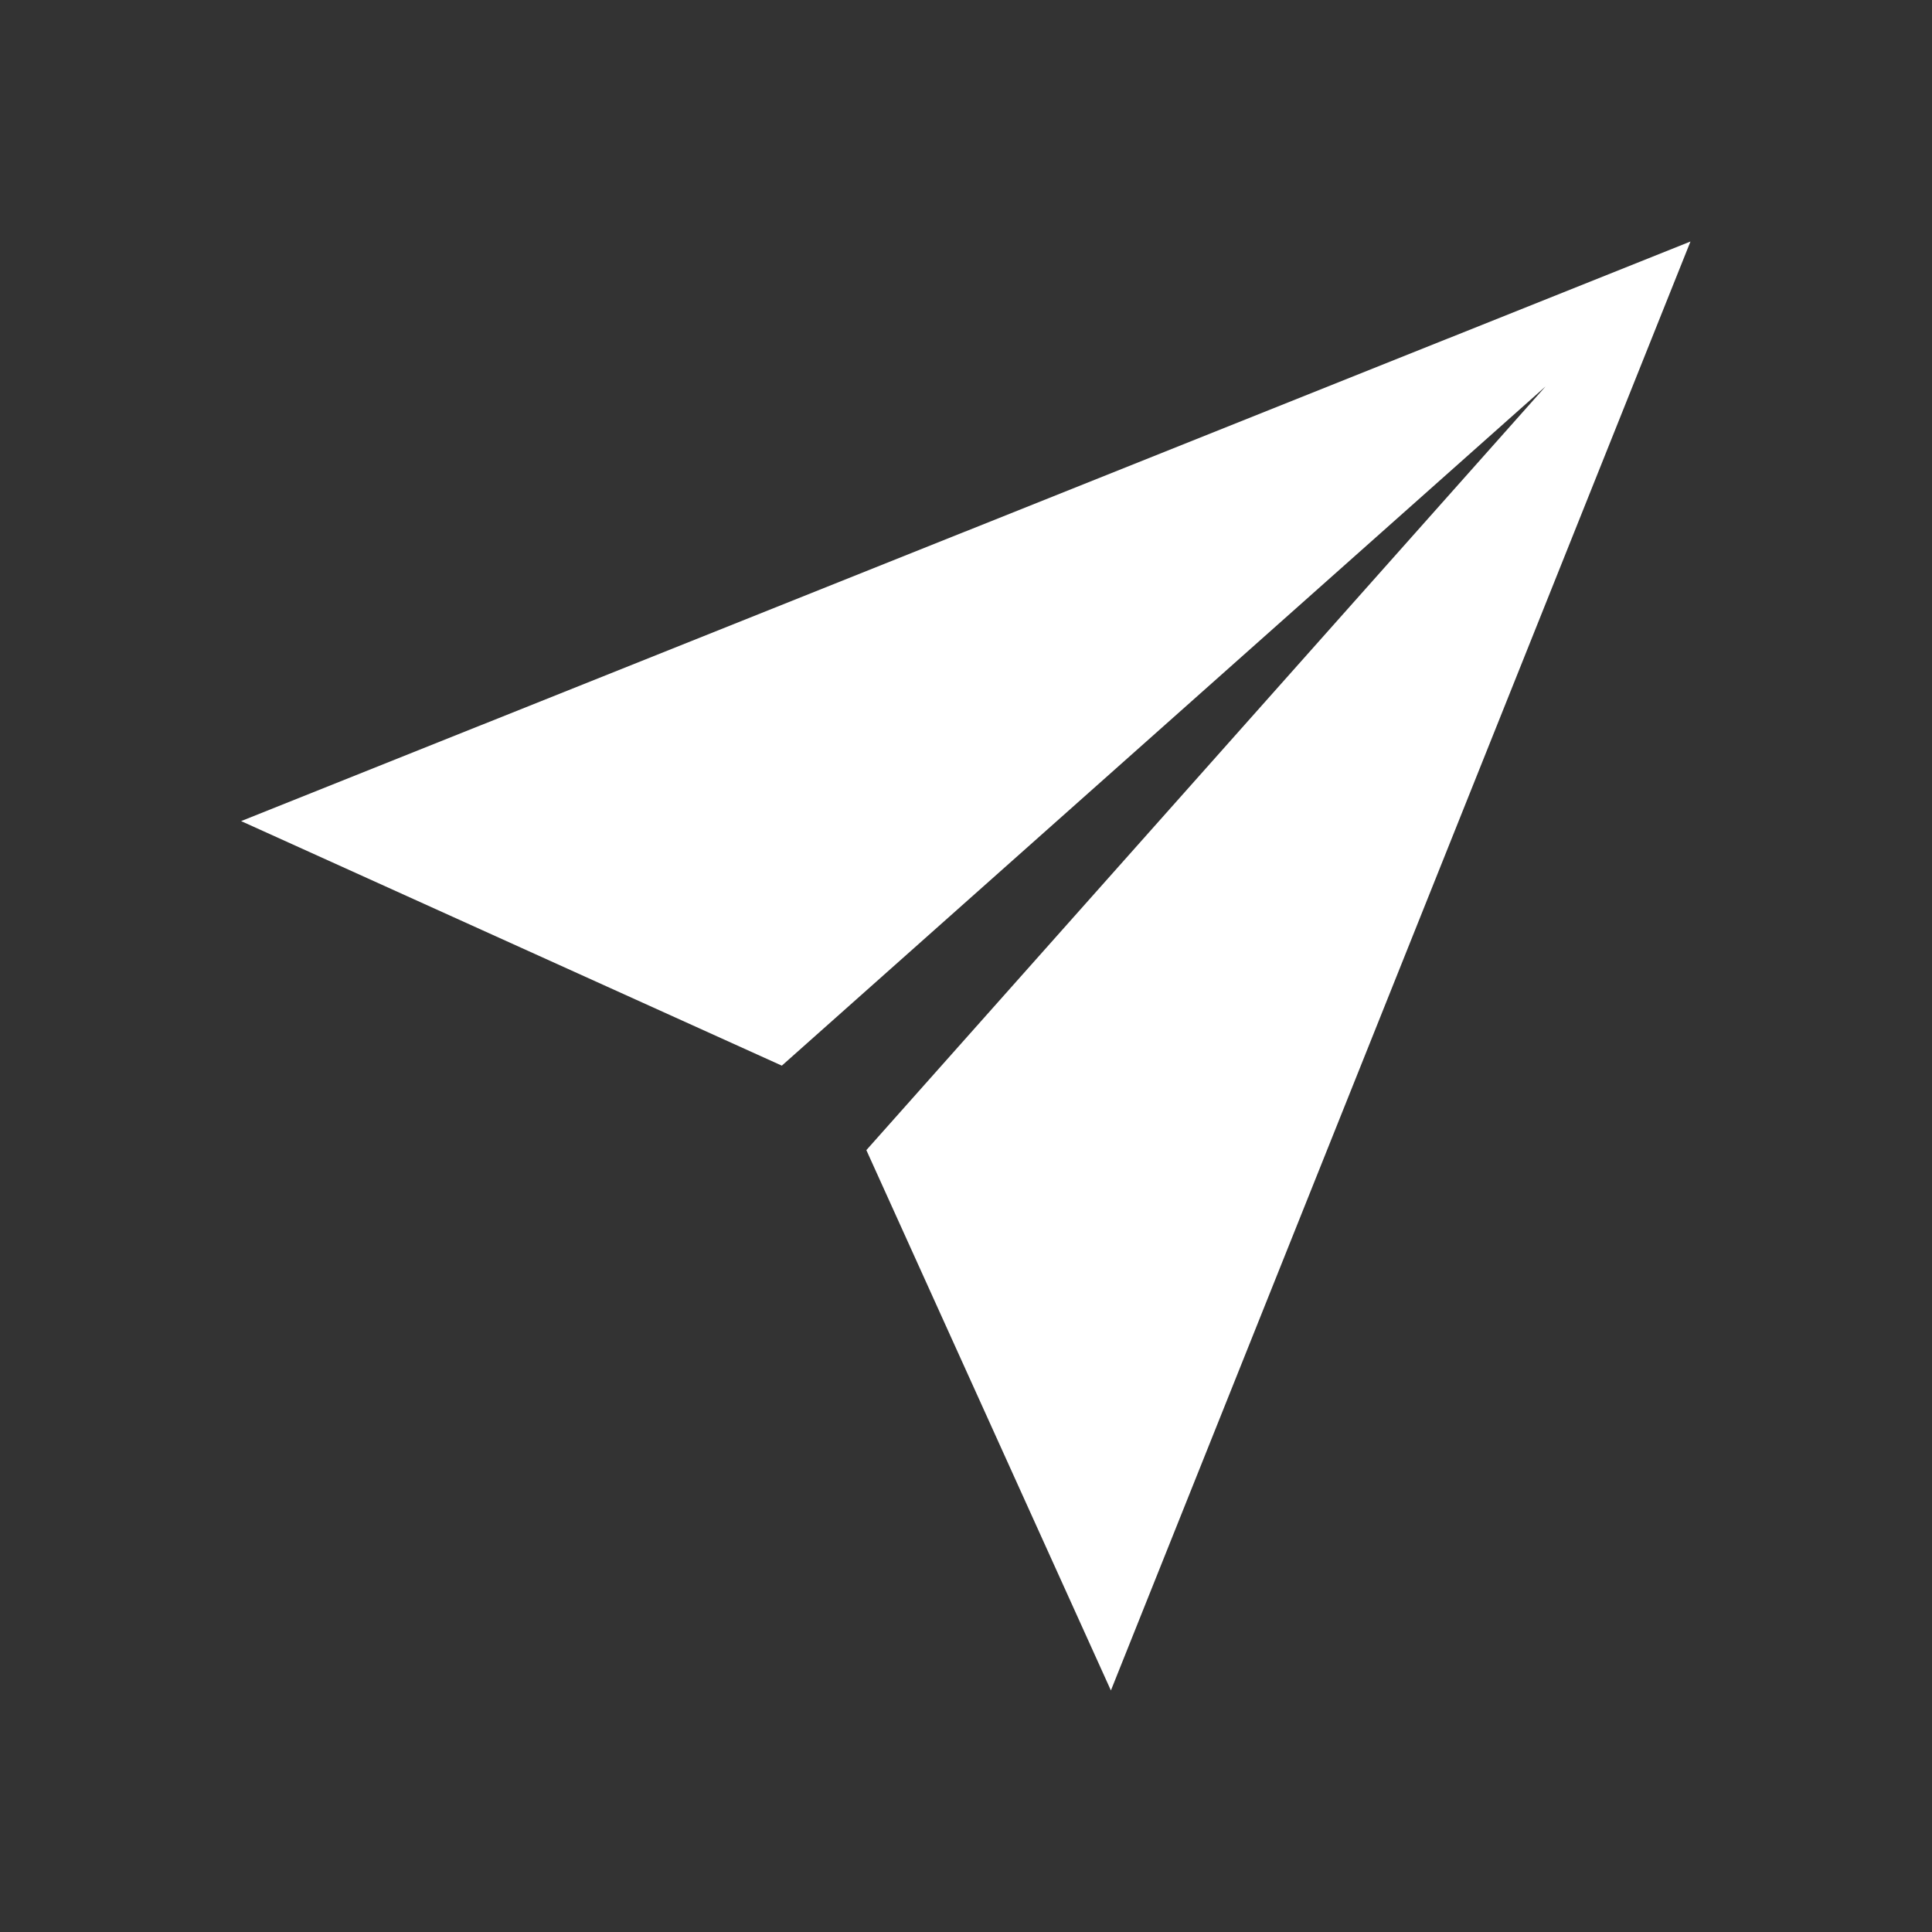 <!-- Generated by IcoMoon.io -->
<svg version="1.1" xmlns="http://www.w3.org/2000/svg" width="40" height="40" viewBox="0 0 40 40">
<rect x="0" y="0" width="40" height="40" fill="#333333" stroke="none"/>
<title>io-paper-plane-sharp</title>
<path fill="#fff" d="M35 5l-30.008 12 11.195 5.063 15.813-14.063-14.063 15.812 5.063 11.187 12-30z"></path>
</svg>

